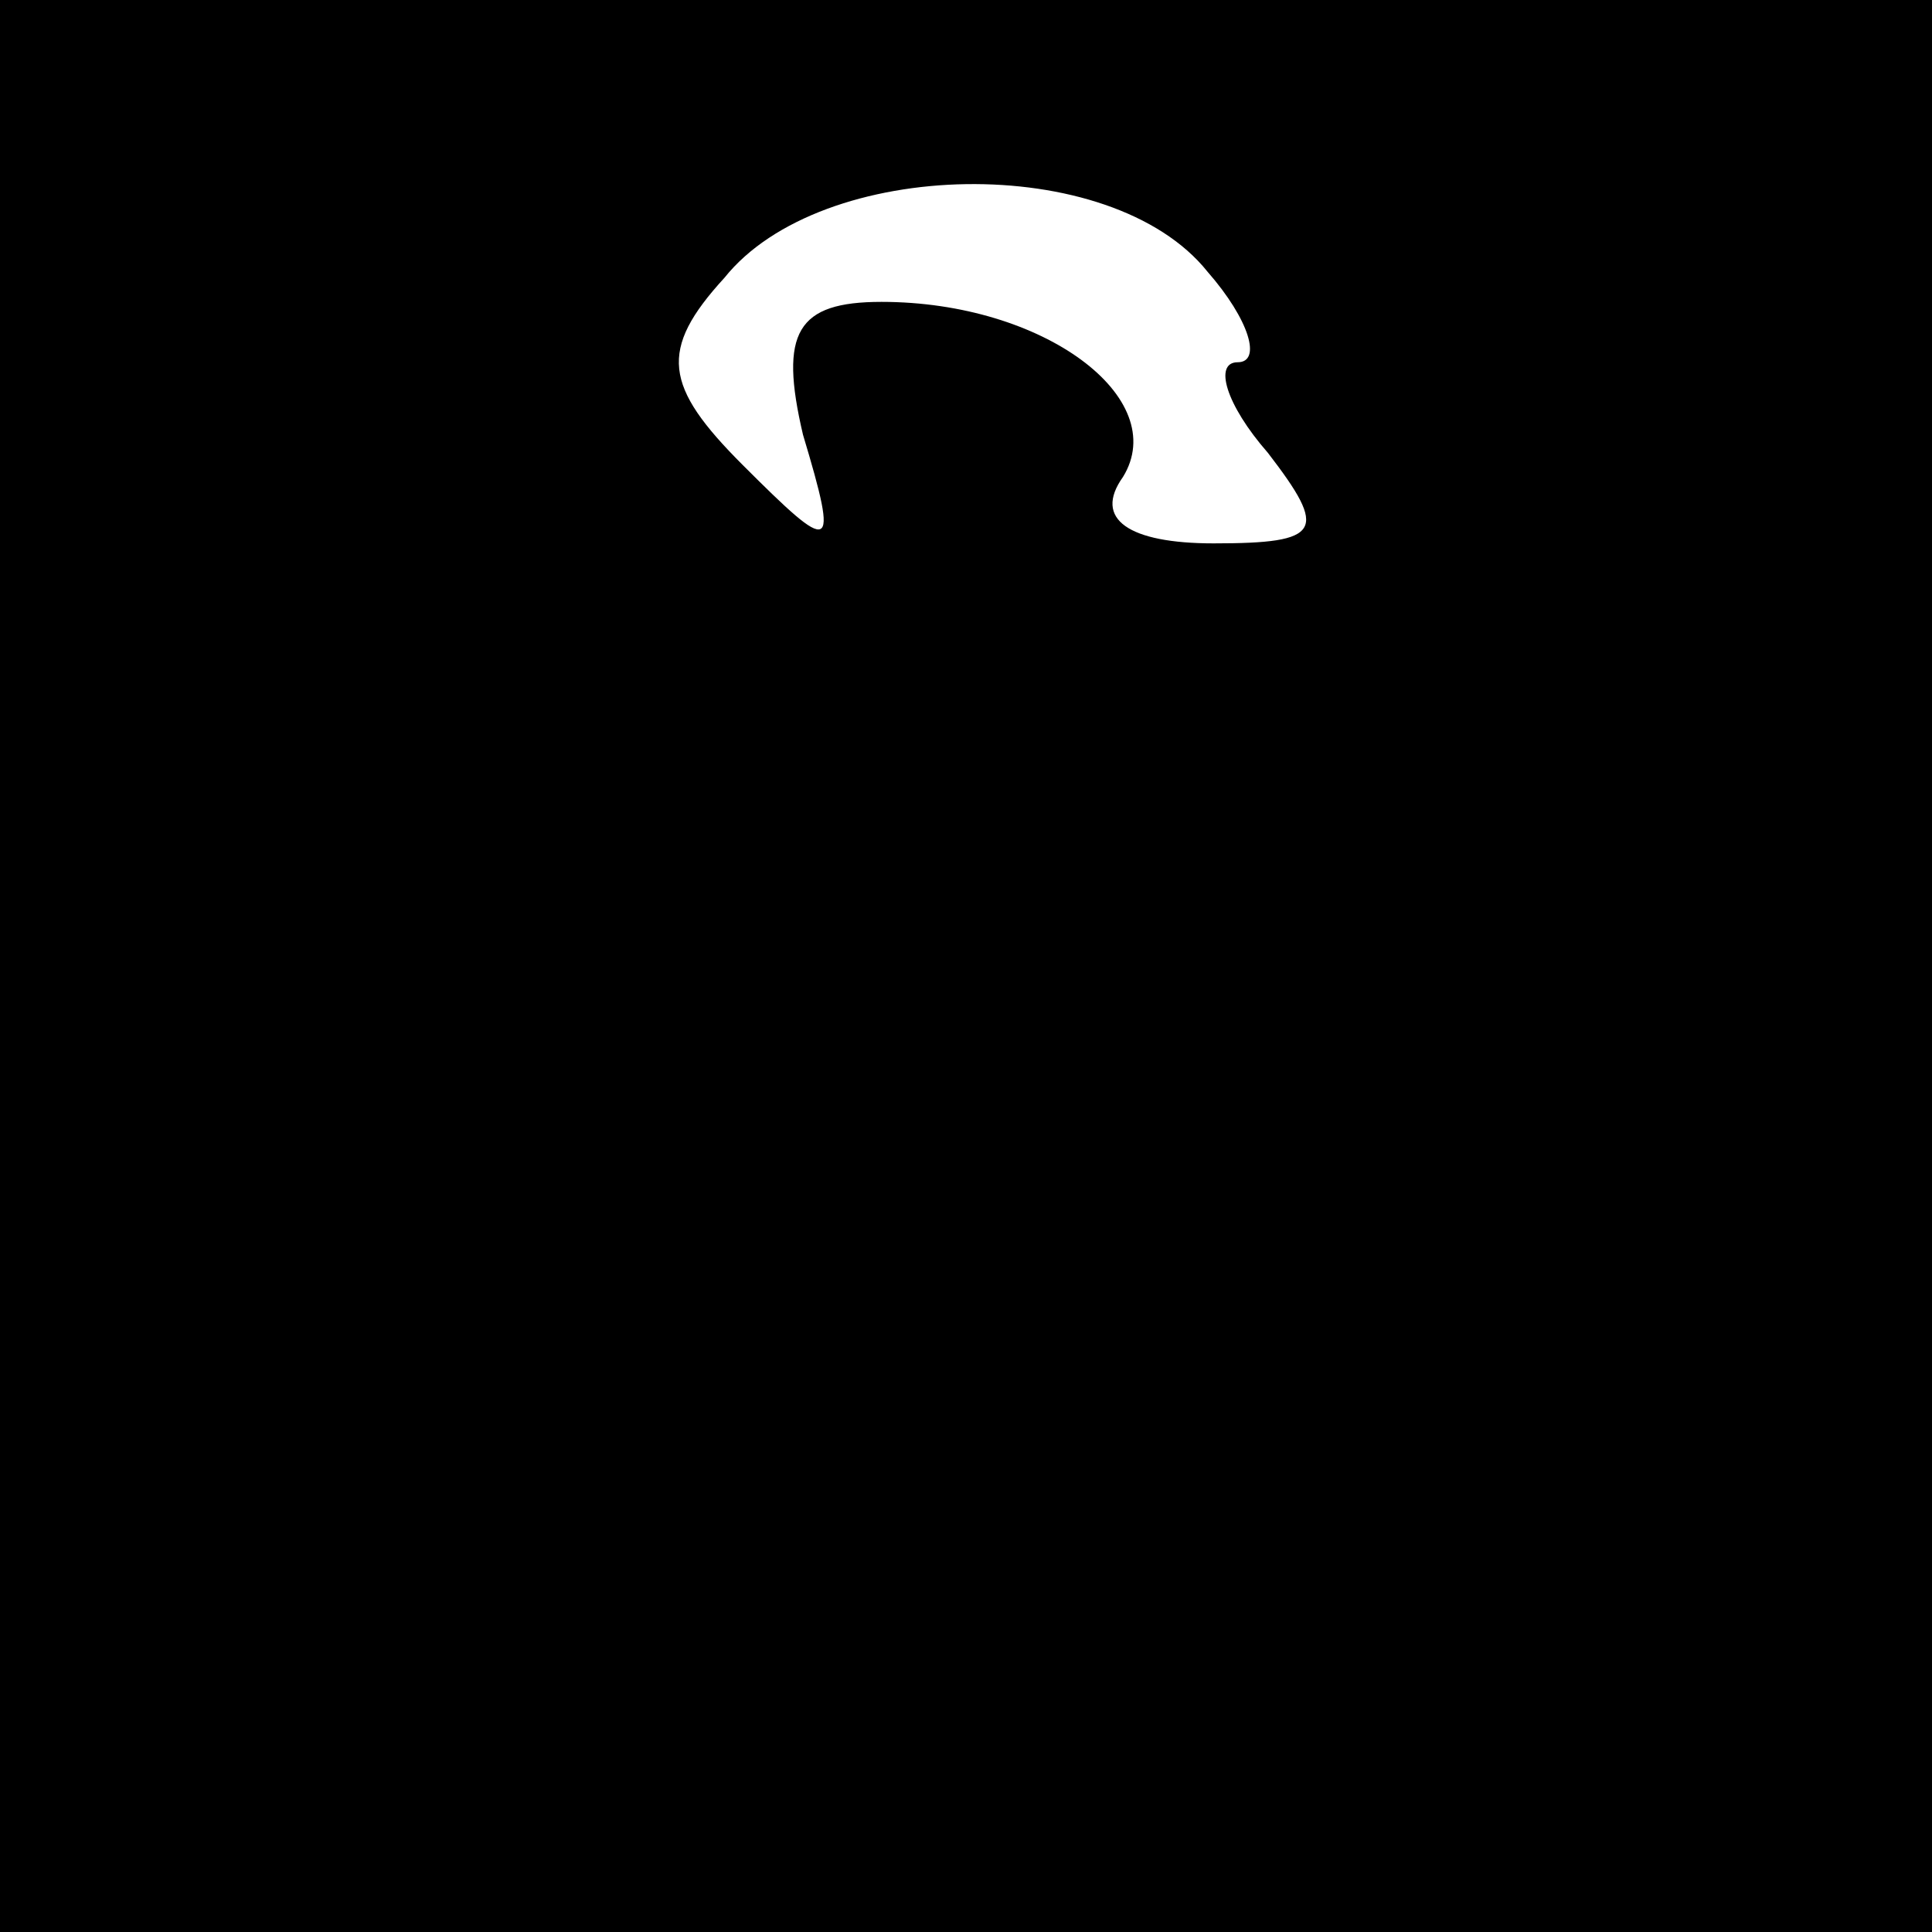 <?xml version="1.0" standalone="no"?>
<!DOCTYPE svg PUBLIC "-//W3C//DTD SVG 20010904//EN"
 "http://www.w3.org/TR/2001/REC-SVG-20010904/DTD/svg10.dtd">
<svg version="1.0" xmlns="http://www.w3.org/2000/svg"
 width="32pt" height="32pt" viewBox="0 0 32 32"
 preserveAspectRatio="xMidYMid meet">
<rect x="0" y="0" width="32" height="32" fill="#808080" stroke="none"/>
<g transform="translate(0,32) scale(0.1,-0.1)"
fill="#000000" stroke="none">
<path fill="#000000" stroke="none" d="M0 160 l0 -160 160 0 160 0 0 160 0
160 -160 0 -160 0 0 -160z"/>
<path fill="#ffffff" stroke="none" d="M200 275 c7 -8 9 -15 5 -15 -4 0 -2 -7
5 -15 10 -13 9 -15 -9 -15 -14 0 -20 4 -15 11 8 13 -13 29 -40 29 -14 0 -17
-5 -13 -22 6 -20 5 -20 -10 -5 -13 13 -14 19 -3 31 16 20 64 21 80 1z"/>
</g>
</svg>
